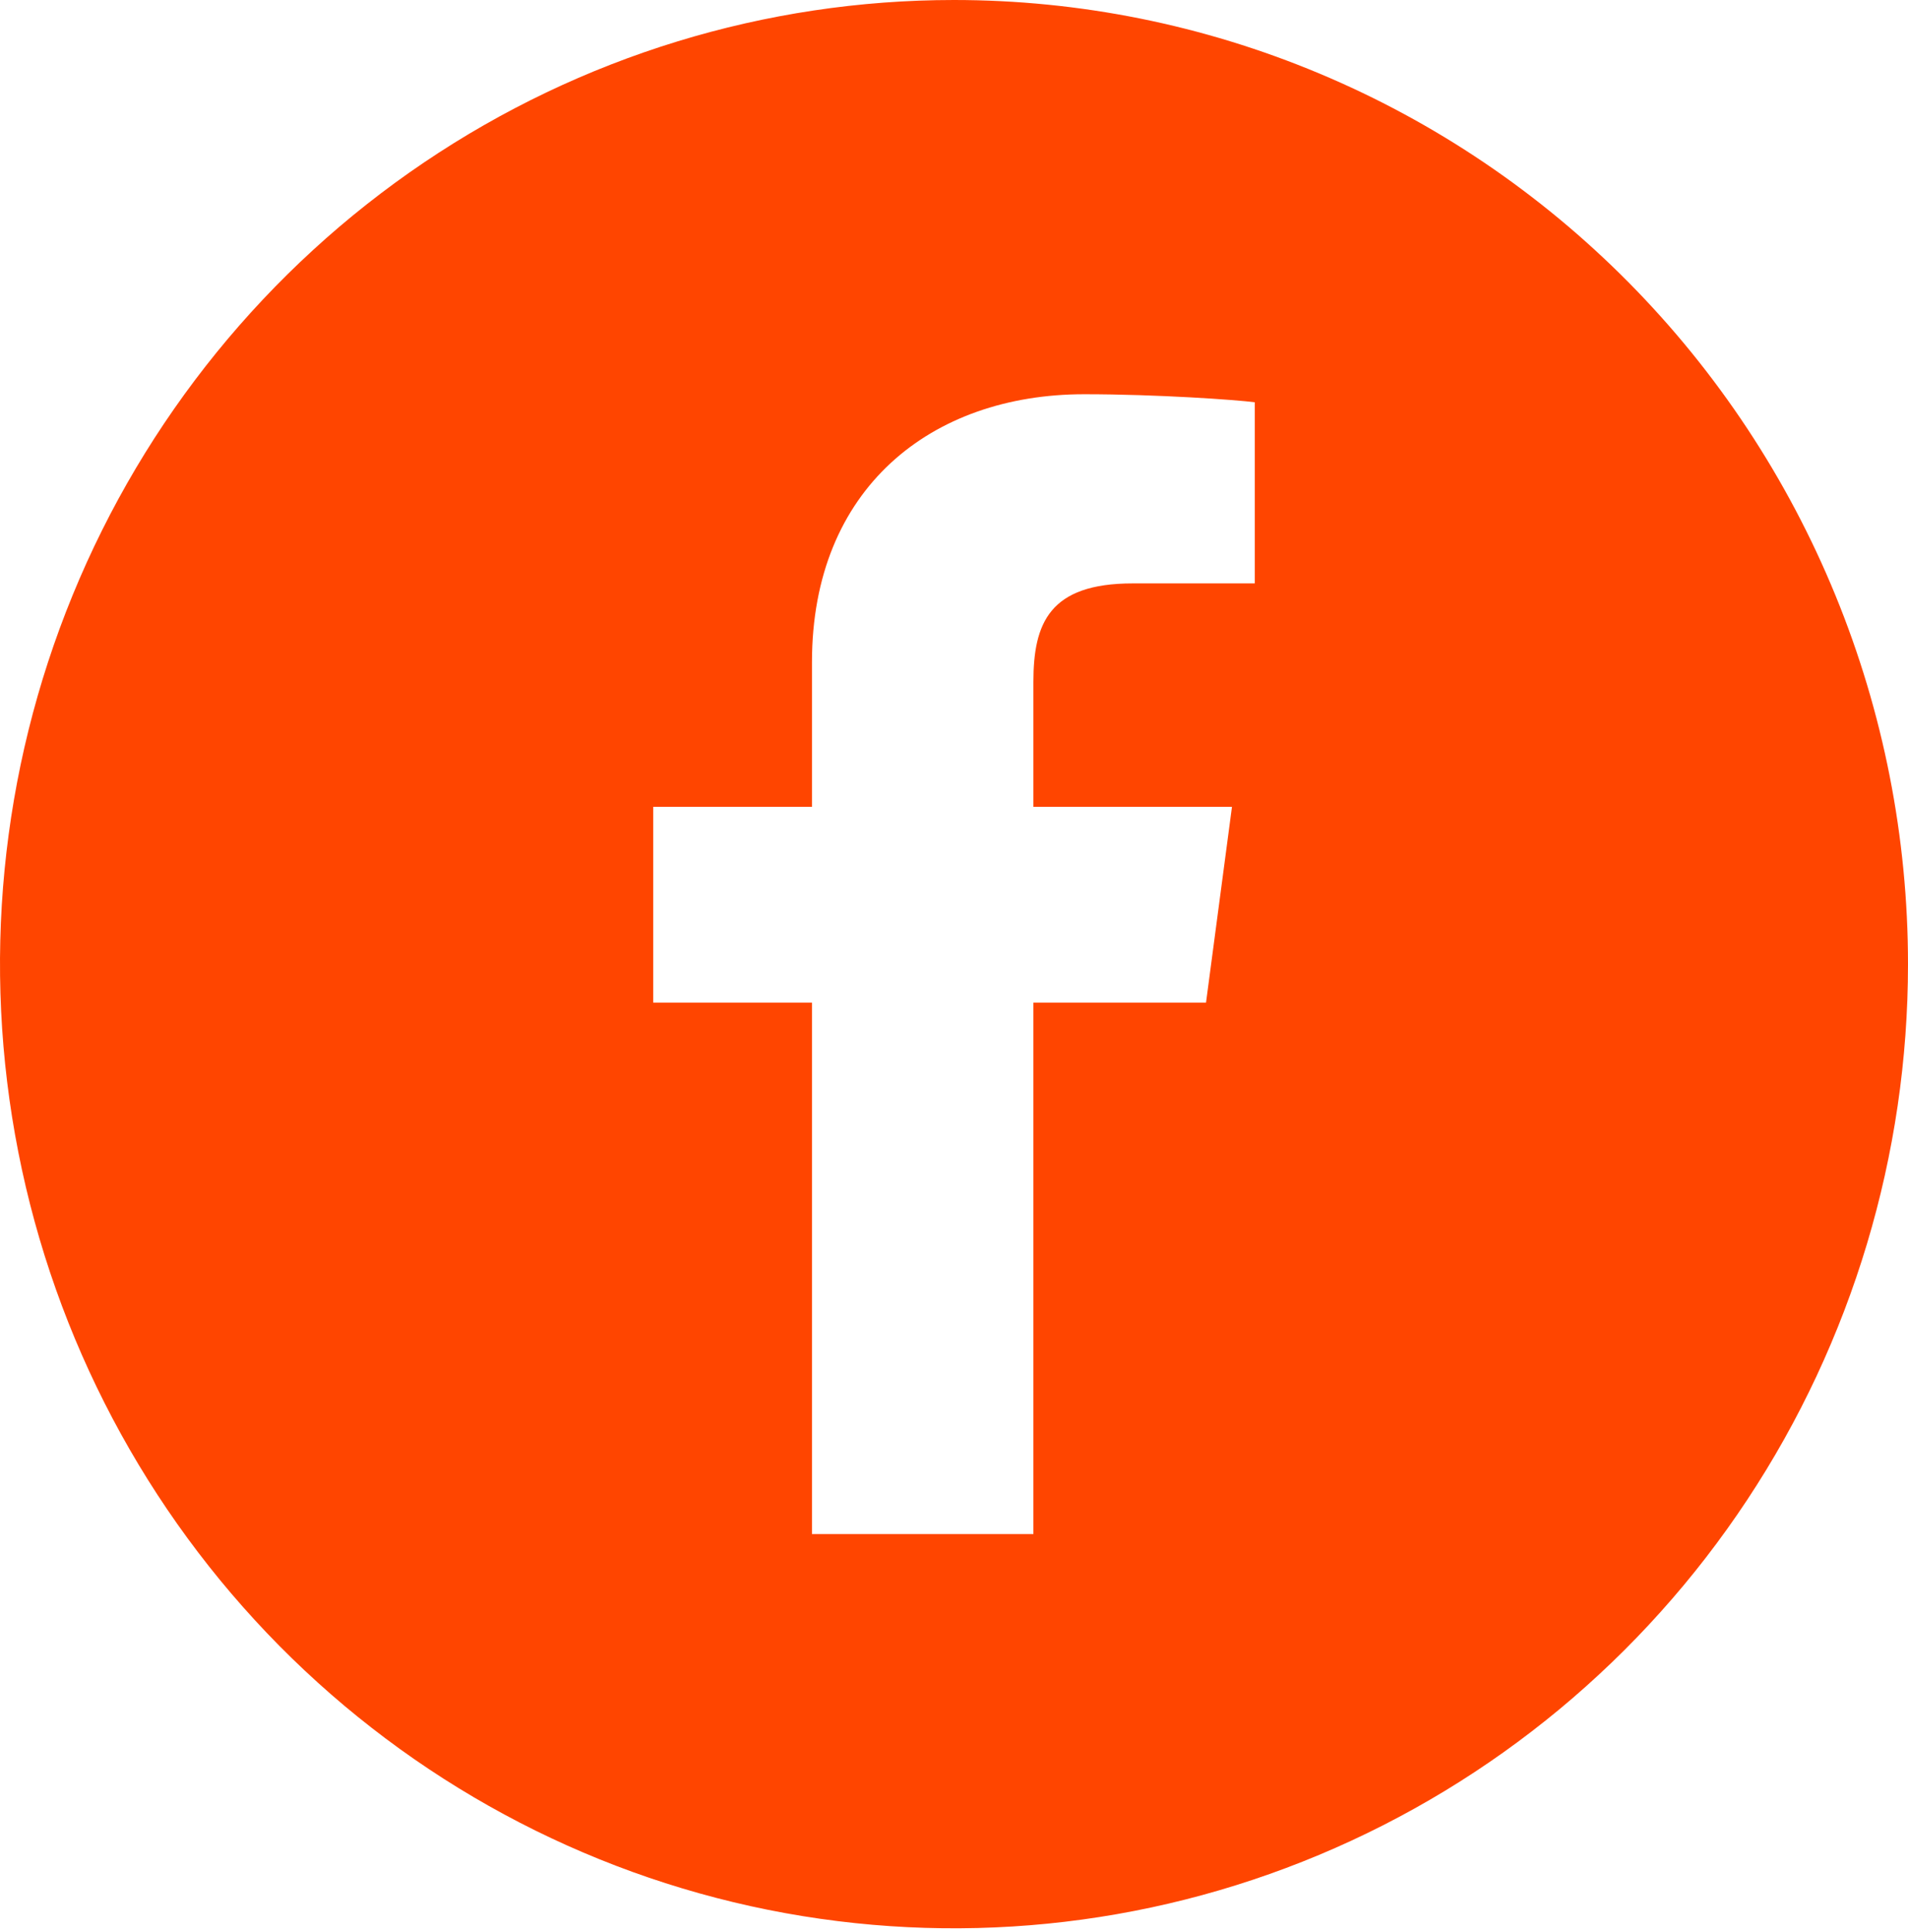 <svg width="80" height="81" viewBox="0 0 80 81" fill="none" xmlns="http://www.w3.org/2000/svg">
<path d="M40 0C32.089 0 24.355 2.371 17.777 6.812C11.199 11.253 6.072 17.566 3.045 24.951C0.017 32.337 -0.775 40.463 0.769 48.304C2.312 56.144 6.122 63.346 11.716 68.999C17.31 74.651 24.437 78.501 32.196 80.061C39.956 81.62 47.998 80.82 55.307 77.76C62.616 74.701 68.864 69.521 73.259 62.874C77.654 56.227 80 48.413 80 40.419C80 35.111 78.965 29.855 76.955 24.951C74.945 20.047 71.999 15.591 68.284 11.838C64.57 8.085 60.16 5.108 55.307 3.077C50.454 1.045 45.253 0 40 0ZM52.612 24.457H47.492C43.996 24.457 43.329 26.128 43.329 28.59V33.823H51.655L50.567 42.031H43.329V64.31H34.045V42.031H27.388V33.823H34.045V27.755C34.045 20.485 39.035 16.527 45.461 16.527C48.537 16.527 51.844 16.762 52.612 16.864L52.612 24.457Z" fill="#FF4500"/>
</svg>
